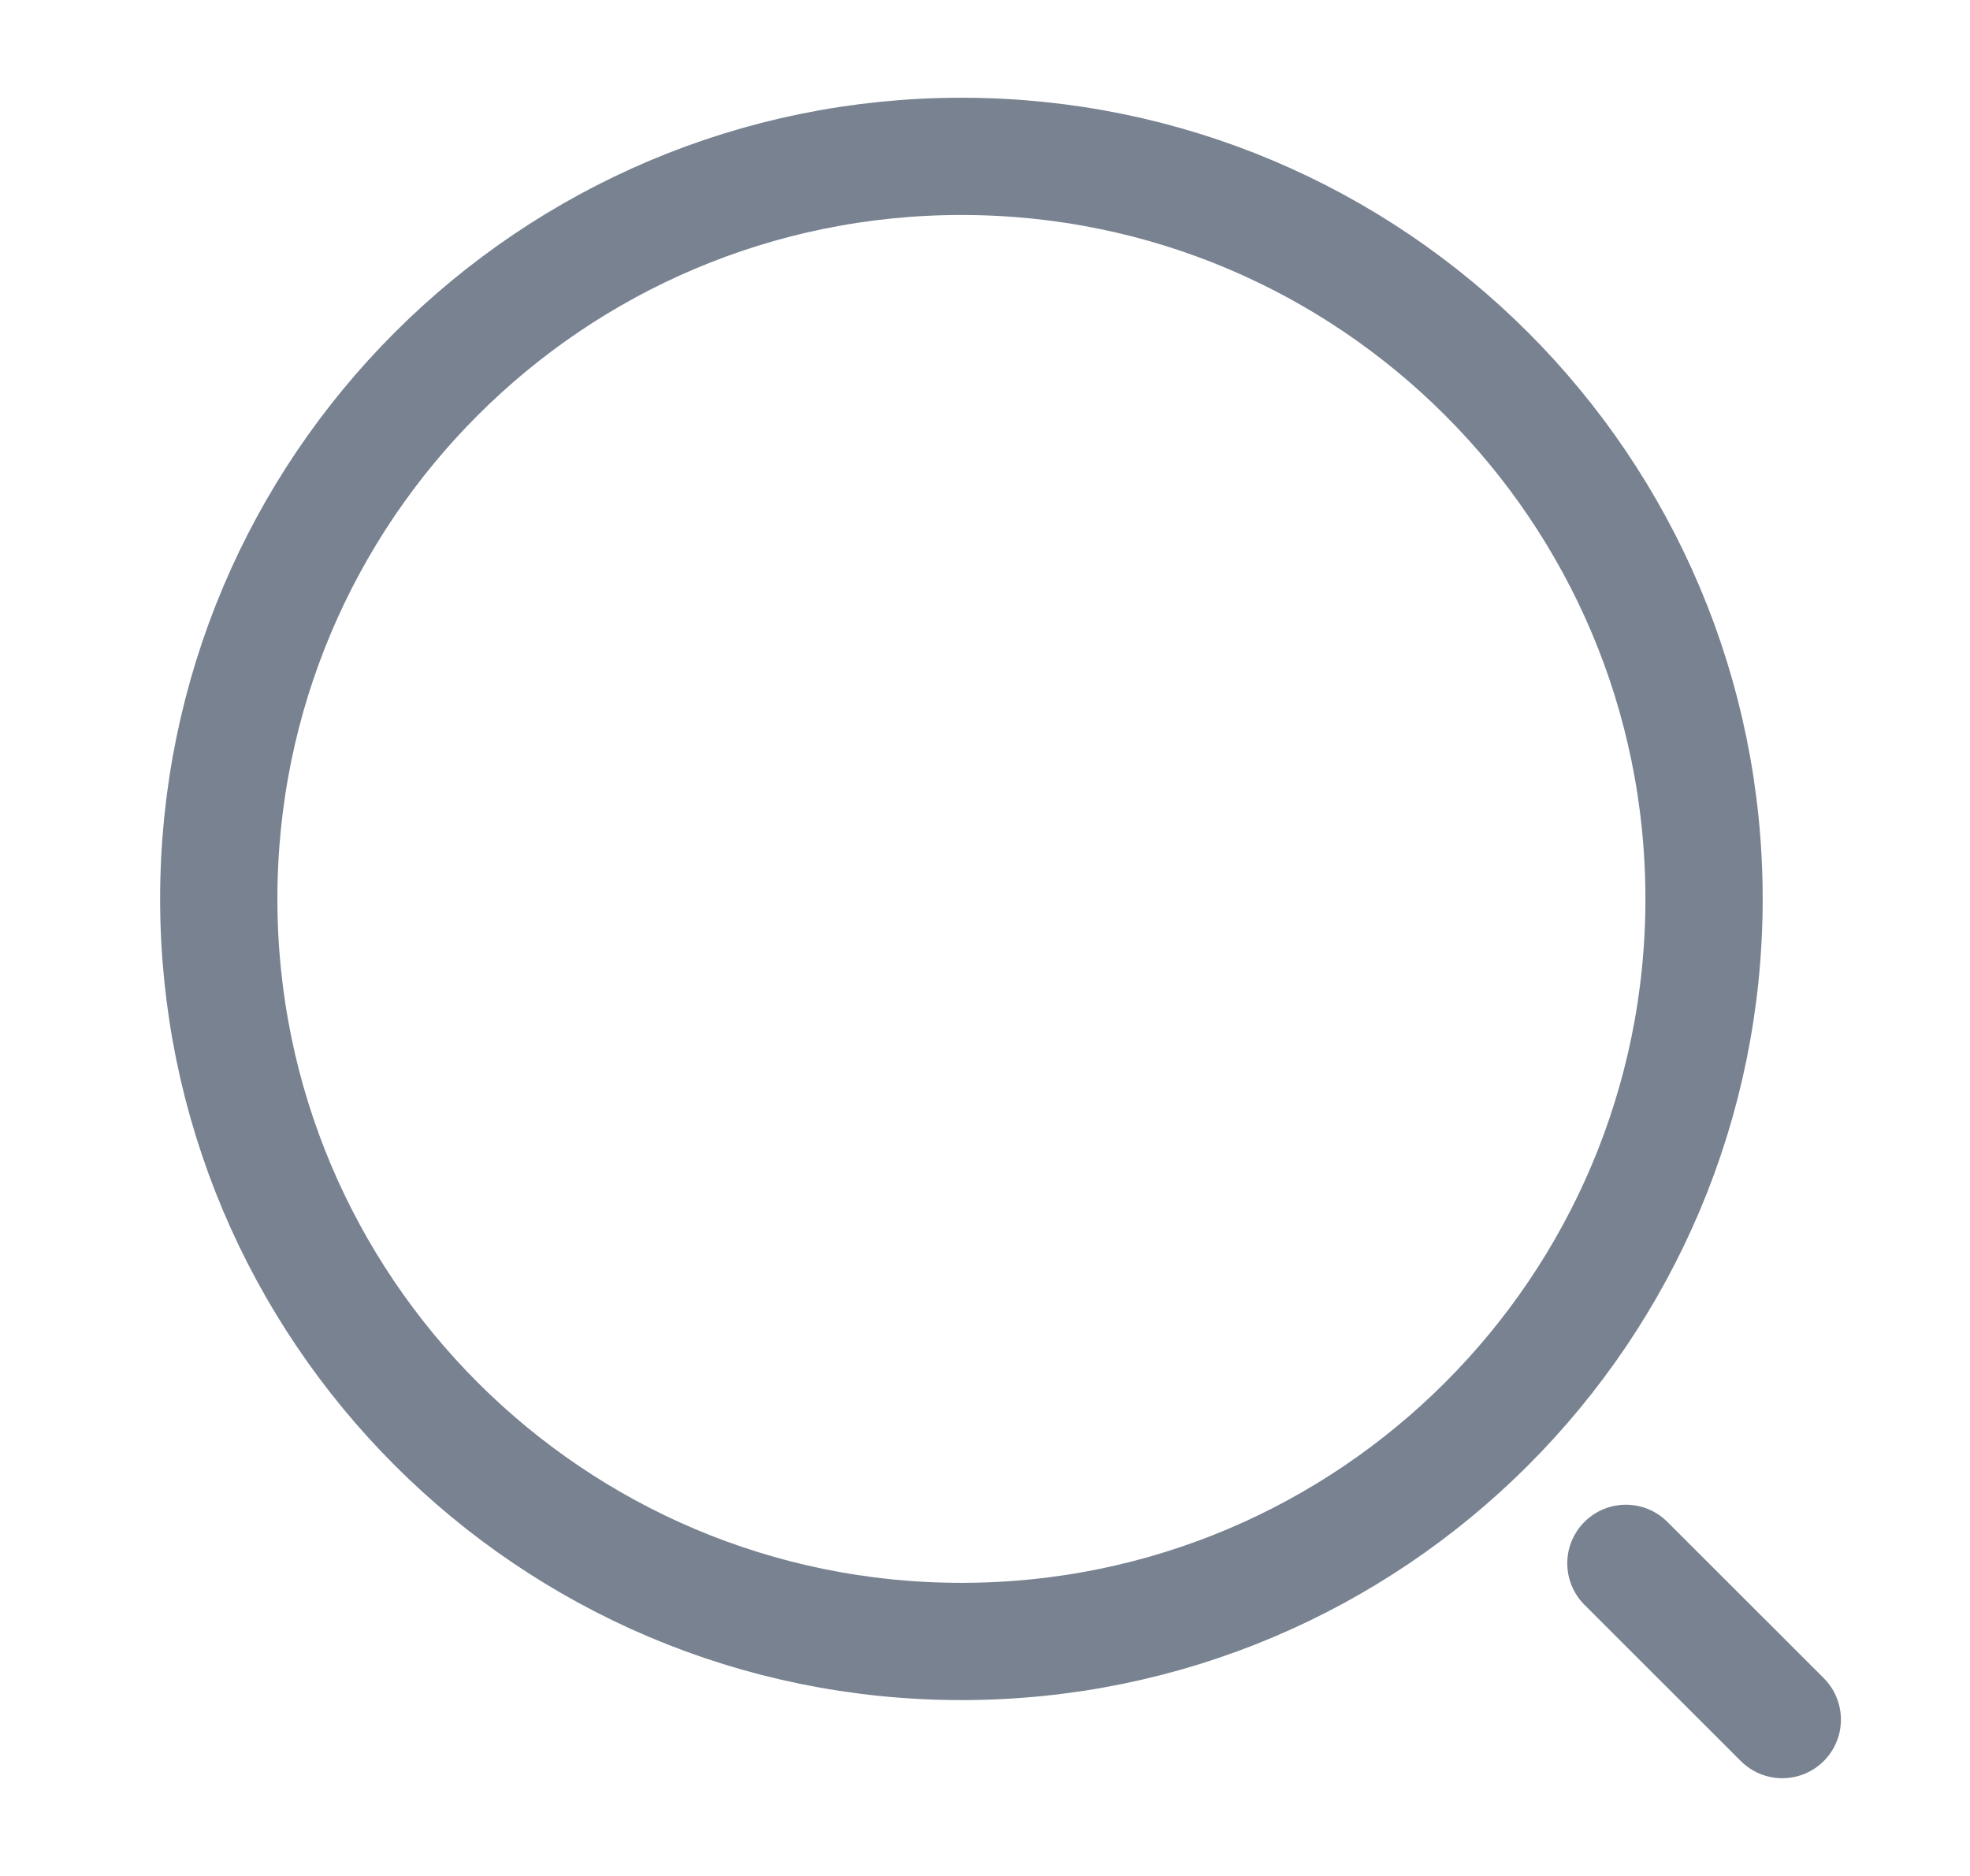 <svg width="21" height="20" viewBox="0 0 21 20" fill="none" xmlns="http://www.w3.org/2000/svg">
<path d="M10.249 17.5C14.621 17.5 18.165 13.956 18.165 9.583C18.165 5.211 14.621 1.667 10.249 1.667C5.876 1.667 2.332 5.211 2.332 9.583C2.332 13.956 5.876 17.5 10.249 17.5Z" stroke="#788291" stroke-width="1.25" stroke-linecap="round" stroke-linejoin="round"/>
<path d="M18.999 18.333L17.332 16.667" stroke="#788291" stroke-width="1.25" stroke-linecap="round" stroke-linejoin="round"/>
</svg>
